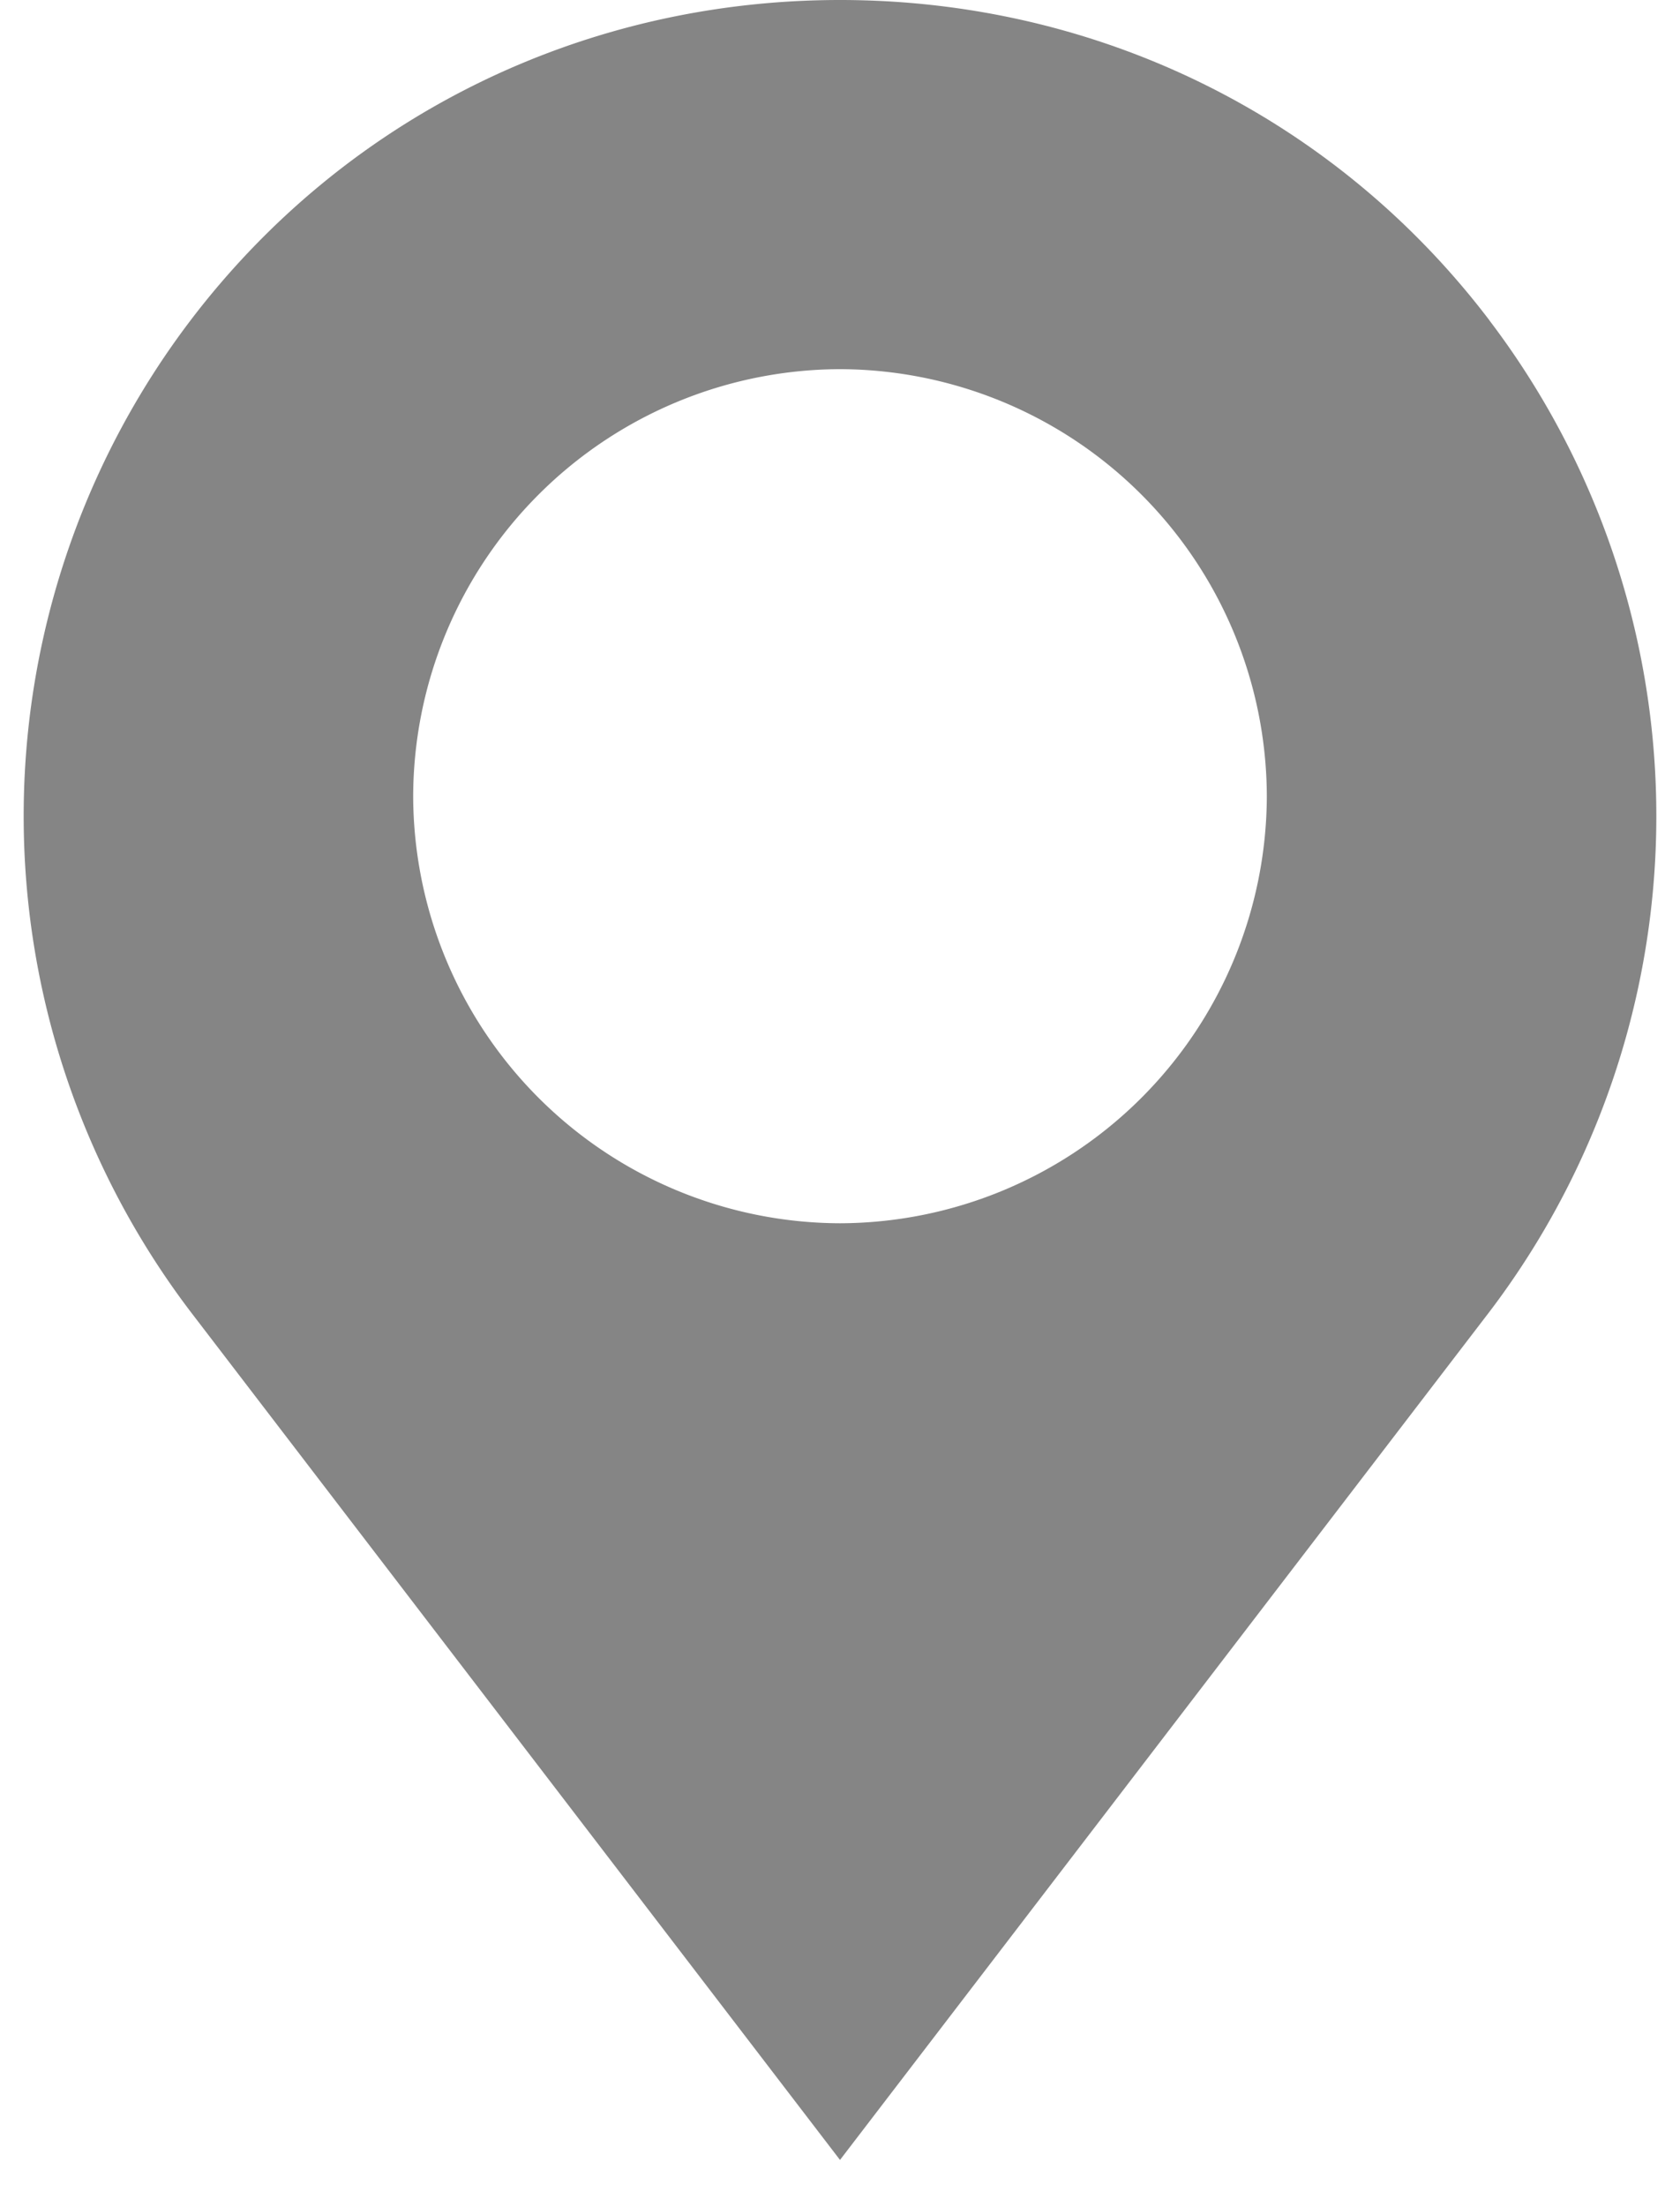 <svg xmlns="http://www.w3.org/2000/svg" width="16" height="21" viewBox="0 0 16 21"><g><g><g><g><g><path fill="#858585" d="M8 3.514a4.077 4.077 0 0 1 4.065 4.065A4.077 4.077 0 0 1 8 11.644 4.077 4.077 0 0 1 3.935 7.58 4.077 4.077 0 0 1 8 3.514zm6.185-.465C12.705 1.103 10.44 0 8 0 5.56 0 3.296 1.103 1.815 3.049a7.798 7.798 0 0 0 0 9.437L8 20.56l6.185-8.073a7.798 7.798 0 0 0 0-9.437z"/></g></g></g></g></g></svg>